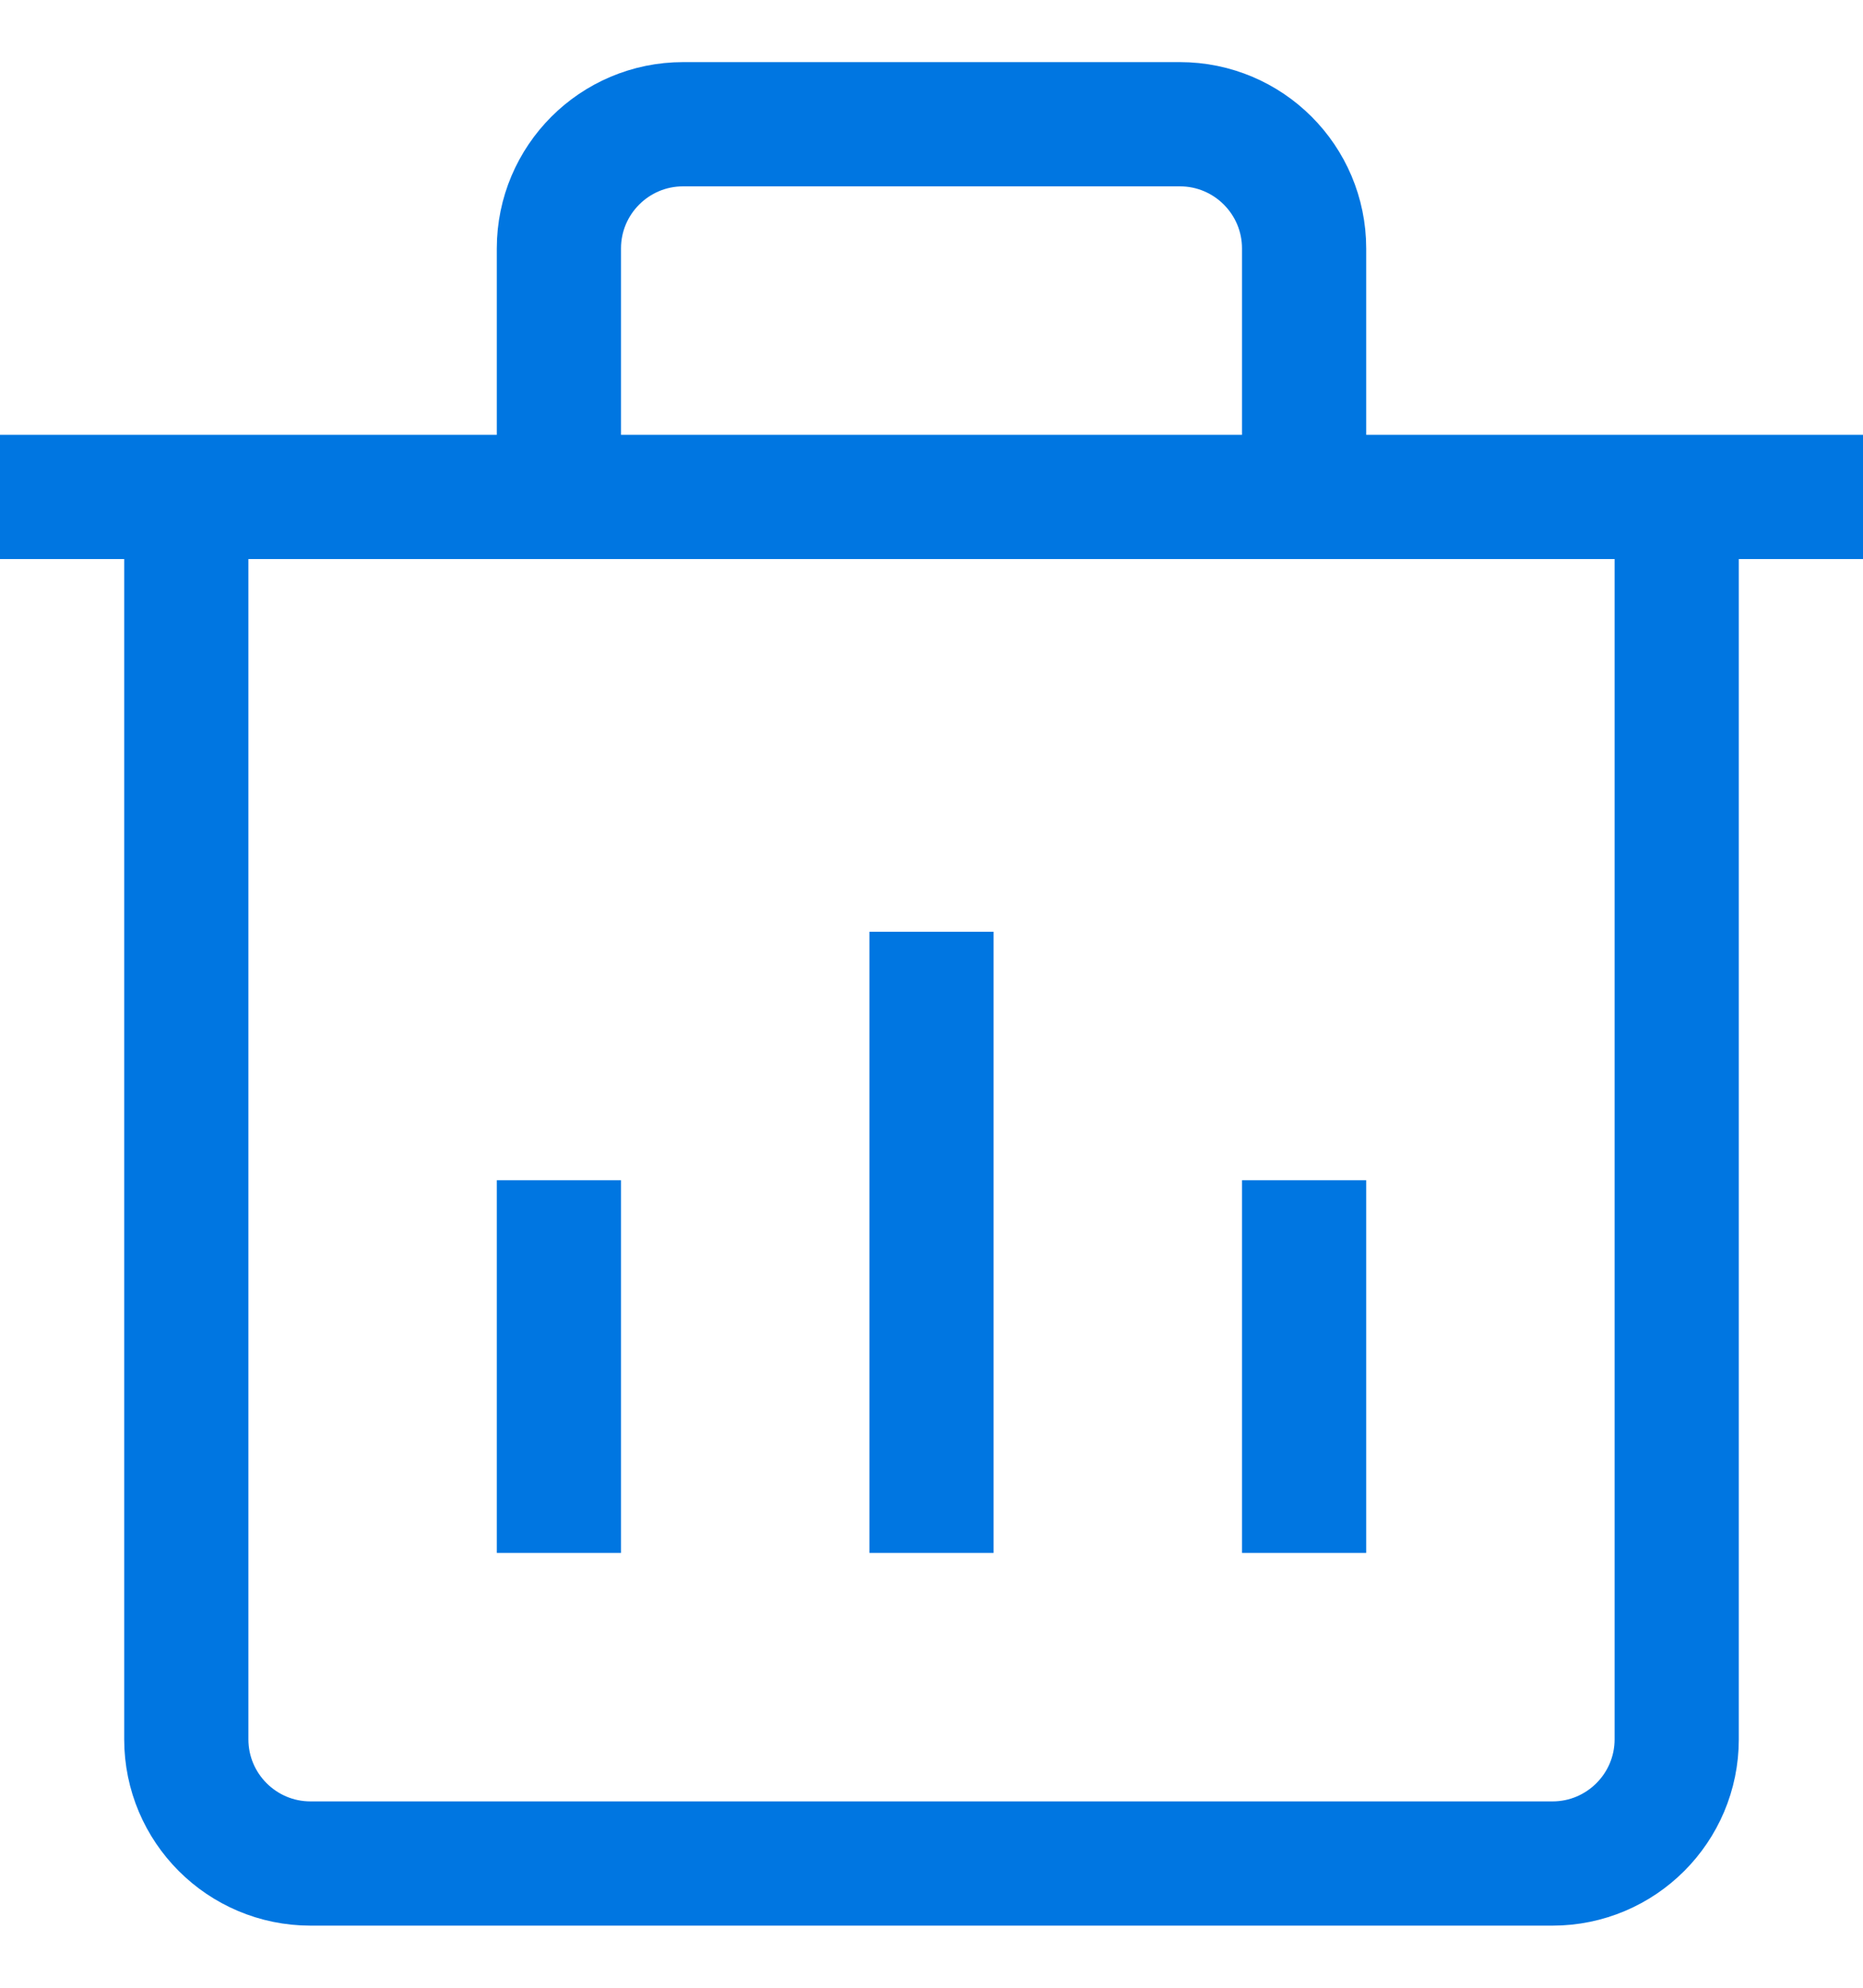 <svg width="15" height="16" viewBox="0 0 15 16" fill="none" xmlns="http://www.w3.org/2000/svg">
<path d="M4.5 3.5V2C4.5 1.448 4.948 1 5.5 1H9.5C10.052 1 10.5 1.448 10.5 2V3.5M0 4H15M1.5 4V14C1.5 14.552 1.948 15 2.5 15H12.5C13.052 15 13.5 14.552 13.5 14V4M7.5 7.5V12.5M4.5 9.5V12.5M10.5 9.5V12.5" stroke="#0076E1"/>
</svg>

